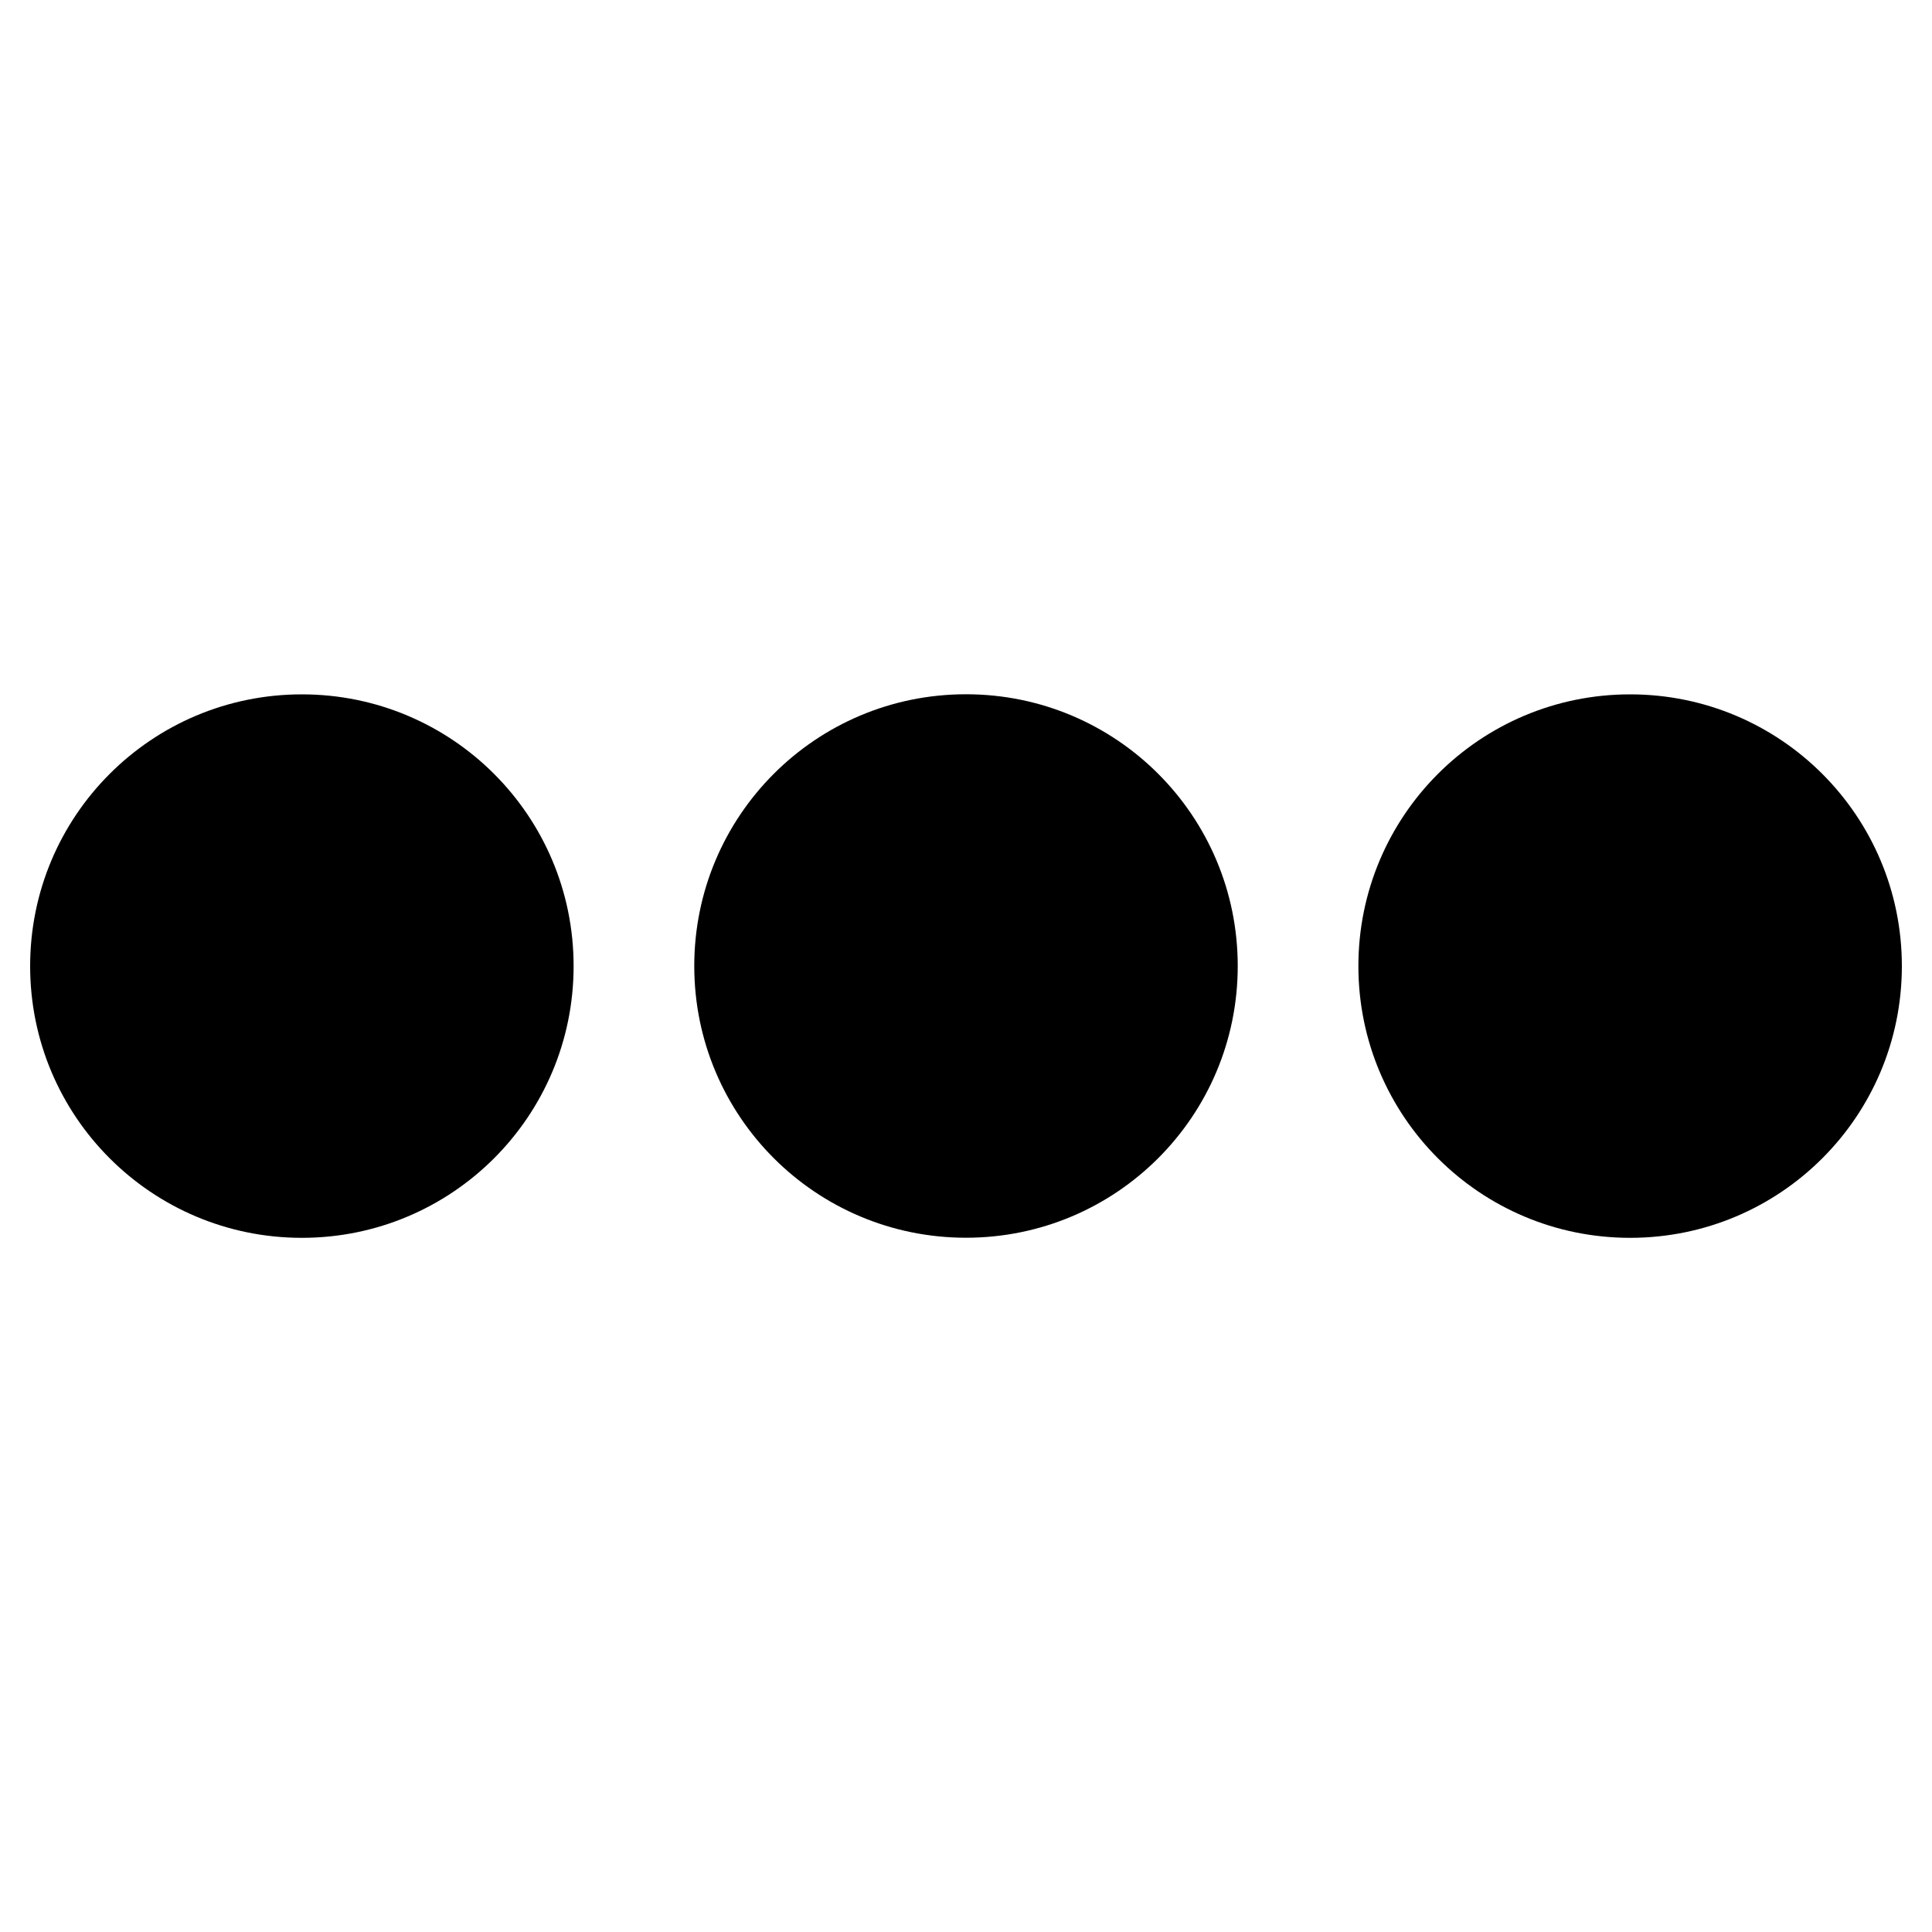 <svg xmlns="http://www.w3.org/2000/svg" width="20" height="20" viewBox="0 0 20 20">
<path d="M12.813 10c0 1.555-1.258 2.813-2.813 2.813s-2.813-1.258-2.813-2.813 1.258-2.813 2.813-2.813 2.813 1.258 2.813 2.813zM16.875 7.188c-1.555 0-2.813 1.258-2.813 2.813s1.258 2.813 2.813 2.813 2.813-1.258 2.813-2.813-1.258-2.813-2.813-2.813zM3.125 7.188c-1.555 0-2.813 1.258-2.813 2.813s1.258 2.813 2.813 2.813 2.813-1.258 2.813-2.813-1.258-2.813-2.813-2.813z"></path>
</svg>
